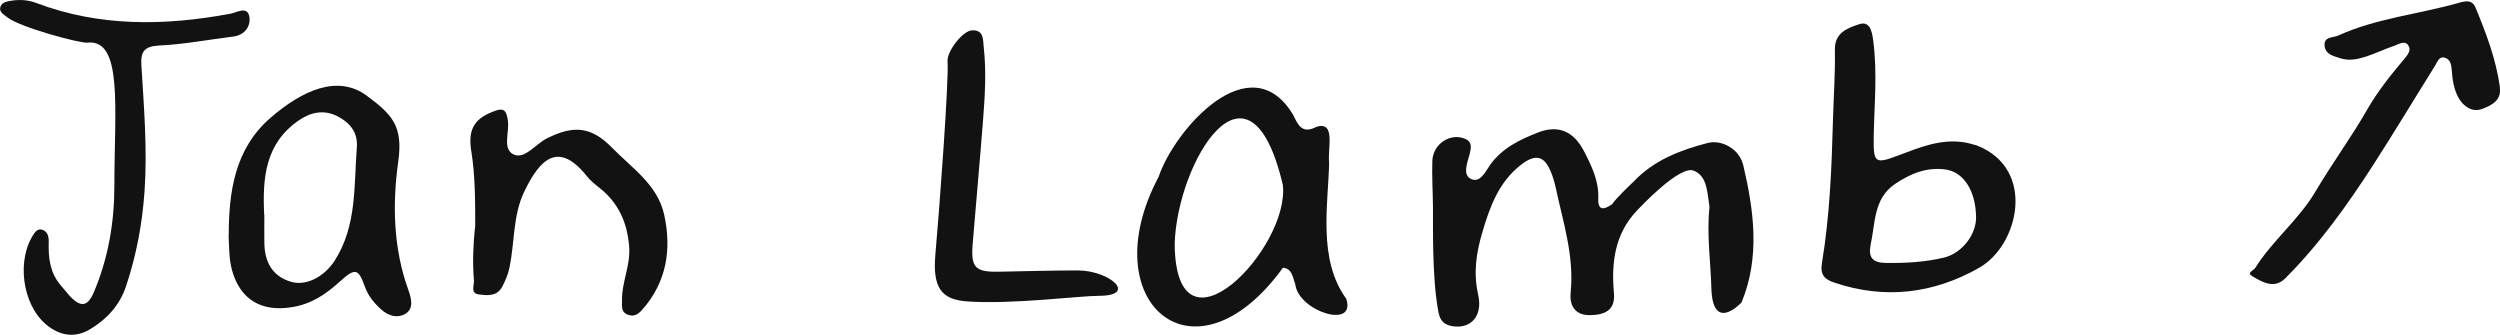 <?xml version="1.0" encoding="UTF-8"?>
<svg id="Layer_1" data-name="Layer 1" xmlns="http://www.w3.org/2000/svg" viewBox="0 0 156.51 20.96">
  <defs>
    <style>
      .cls-1 {
        fill: #121212;
        stroke-width: 0px;
      }
    </style>
  </defs>
  <path class="cls-1" d="m83.21,10.19c-.06,2.62-.72,6.06,1.07,8.51.65,1.95-3.01.78-3.19-.91-.17-.43-.18-.97-.77-1.03-5.56,7.67-11.95,2.15-7.79-5.68,1.02-3.01,5.74-8.34,8.42-3.9.33.68.57,1.23,1.49.75,1.2-.34.66,1.38.77,2.26Zm-9.67,5.08c.06,7.71,7.23.26,6.77-3.7-2.12-8.98-6.63-1.37-6.77,3.7Z"/>
  <path class="cls-1" d="m14.32,14.74c0-2.66.35-5.41,2.62-7.37,1.97-1.7,4.19-2.73,6.02-1.38,1.58,1.18,2.29,1.88,1.97,4.14-.37,2.66-.31,5.4.63,8.01.19.53.37,1.18-.19,1.51-.46.27-1.02.17-1.52-.29-.46-.42-.8-.84-1.01-1.42-.41-1.16-.62-1.17-1.58-.3-.86.78-1.77,1.4-2.99,1.59-1.9.31-3.24-.47-3.75-2.33-.18-.67-.17-1.34-.21-2.17Zm2.23-1.28c0,.6-.01,1.2,0,1.79.03,1.14.48,2.02,1.63,2.38.97.31,2.13-.3,2.79-1.34,1.38-2.18,1.18-4.65,1.37-7.06.08-.99-.49-1.59-1.25-1.97-.79-.39-1.6-.26-2.36.26-2.15,1.46-2.3,3.66-2.19,5.94Z"/>
  <path class="cls-1" d="m123.77,9.11c-.27-.07-.53-.16-.8-.2-1.49-.23-2.8.32-4.15.83-1.45.55-1.53.43-1.52-1.09.03-2.06.25-4.12-.04-6.19-.08-.57-.23-1.16-.88-.94-.71.23-1.53.53-1.51,1.59.03,1.48-.08,2.96-.12,4.44-.08,2.97-.2,5.97-.69,8.92-.12.72.16,1.02.77,1.22,3.17,1.07,6.21.7,9.08-.93,2.48-1.41,3.58-6.18-.14-7.65Zm-2.04,7.01c-1.21.29-2.43.36-3.68.34-.8-.01-1.09-.33-.95-1.1.31-1.36.17-2.91,1.53-3.84.96-.65,2.02-1.09,3.22-.9,1.12.18,1.84,1.38,1.86,2.97.02,1.09-.88,2.25-1.98,2.53Z"/>
  <path class="cls-1" d="m15.61,1.04c.1.57-.26,1.16-1.02,1.25-1.54.19-3.08.49-4.63.56-.92.05-1.16.38-1.11,1.21.16,2.63.38,5.26.2,7.9-.14,2.03-.51,4.02-1.16,5.96-.4,1.2-1.21,2.07-2.25,2.69-.96.58-1.92.41-2.77-.31-1.5-1.28-1.85-4.09-.72-5.7.14-.2.31-.28.49-.22.36.12.42.46.41.79-.03.98.08,1.91.75,2.69.19.21.35.43.54.64.71.77,1.15.72,1.55-.24.89-2.11,1.27-4.34,1.27-6.63,0-4.8.56-9.22-1.7-8.96-.44.05-4.27-.97-5.02-1.6C.24.91-.09.74.03.41.14.12.47.09.74.04,1.27-.04,1.78,0,2.28.19c3.98,1.5,8.04,1.43,12.14.67.4-.07,1.06-.51,1.19.18Z"/>
  <path class="cls-1" d="m156.5,5.47c.12.85-.57,1.14-1.11,1.35-.6.23-1.17-.14-1.48-.7-.29-.53-.38-1.13-.42-1.73-.02-.33-.09-.68-.44-.78-.35-.1-.46.26-.59.48-1.29,2.06-2.54,4.14-3.85,6.18-1.64,2.54-3.39,5-5.54,7.15-.69.69-1.43.25-2.07-.13-.37-.21.07-.35.18-.51,1.08-1.72,2.71-3,3.76-4.76,1.03-1.75,2.24-3.39,3.25-5.15.66-1.15,1.47-2.16,2.31-3.16.21-.25.47-.55.28-.85-.22-.36-.59-.1-.87,0-.6.2-1.18.48-1.78.68-.53.17-1.07.29-1.64.1-.43-.14-.9-.24-.96-.76-.07-.6.52-.51.84-.65,2.42-1.1,5.07-1.34,7.59-2.06.39-.11.81-.2,1.02.31.67,1.62,1.29,3.25,1.53,5.01Z"/>
  <path class="cls-1" d="m109.03,18.93c-.06.07-1.81,1.91-1.89-.88-.05-1.7-.3-3.4-.12-5.1-.14-.86-.12-1.94-1-2.27s-3.33,2.28-3.53,2.49c-1.41,1.48-1.62,3.28-1.45,5.2.09,1.08-.61,1.35-1.52,1.36-.97,0-1.27-.66-1.19-1.43.23-2.28-.48-4.41-.94-6.57-.08-.35-.18-.7-.32-1.02-.41-.98-.97-1.07-1.84-.4-1.41,1.09-1.97,2.66-2.44,4.27-.37,1.26-.56,2.51-.25,3.87.31,1.4-.52,2.18-1.67,1.96-.61-.12-.75-.48-.84-.99-.38-2.13-.31-5.13-.32-6.47-.01-.95-.07-1.91-.04-2.86.03-1.1,1.17-1.83,2.12-1.37.38.19.31.57.21.95-.14.52-.44,1.26.07,1.52.59.31.93-.46,1.22-.87.76-1.06,1.86-1.58,3.01-2.03,1.26-.49,2.23-.07,2.88,1.2.47.92.92,1.84.88,2.92-.04.81.36.72.86.38.3-.44,1.33-1.4,1.33-1.4,1.27-1.35,2.92-1.99,4.66-2.44.84-.22,1.98.34,2.23,1.41.66,2.82,1.06,5.73-.11,8.57Z"/>
  <path class="cls-1" d="m29.75,14.2c0-1.67,0-3.22-.25-4.77-.22-1.39.24-2.06,1.55-2.51.57-.19.66.12.74.59.13.75-.38,1.84.39,2.17.69.29,1.36-.67,2.06-1.02,1.69-.84,2.78-.74,4.09.6,1.24,1.27,2.84,2.31,3.25,4.18.47,2.14.17,4.19-1.35,5.92-.25.29-.51.5-.93.34-.45-.18-.35-.55-.36-.91-.02-1.12.53-2.15.45-3.31-.11-1.53-.66-2.77-1.86-3.72-.28-.22-.57-.45-.79-.73-1.74-2.18-2.91-1.17-3.94,1.01-.69,1.46-.58,3.13-.9,4.69-.09.44-.26.84-.46,1.22-.33.62-.94.55-1.47.48-.55-.07-.27-.58-.3-.88-.1-1.15-.04-2.31.07-3.35Z"/>
  <path class="cls-1" d="m68.77,18.52c-1.17,0-5.46.55-8.21.35-1.62-.11-2.19-.84-2-2.96.26-2.91.85-10.91.76-12.07-.05-.62.94-1.91,1.53-1.94.73-.04.69.56.73,1,.18,1.56.08,3.11-.04,4.66-.2,2.59-.44,5.17-.65,7.75-.11,1.46.17,1.73,1.67,1.7,1.63-.03,3.27-.08,4.9-.08,2.02,0,3.81,1.59,1.31,1.59Z"/>
</svg>